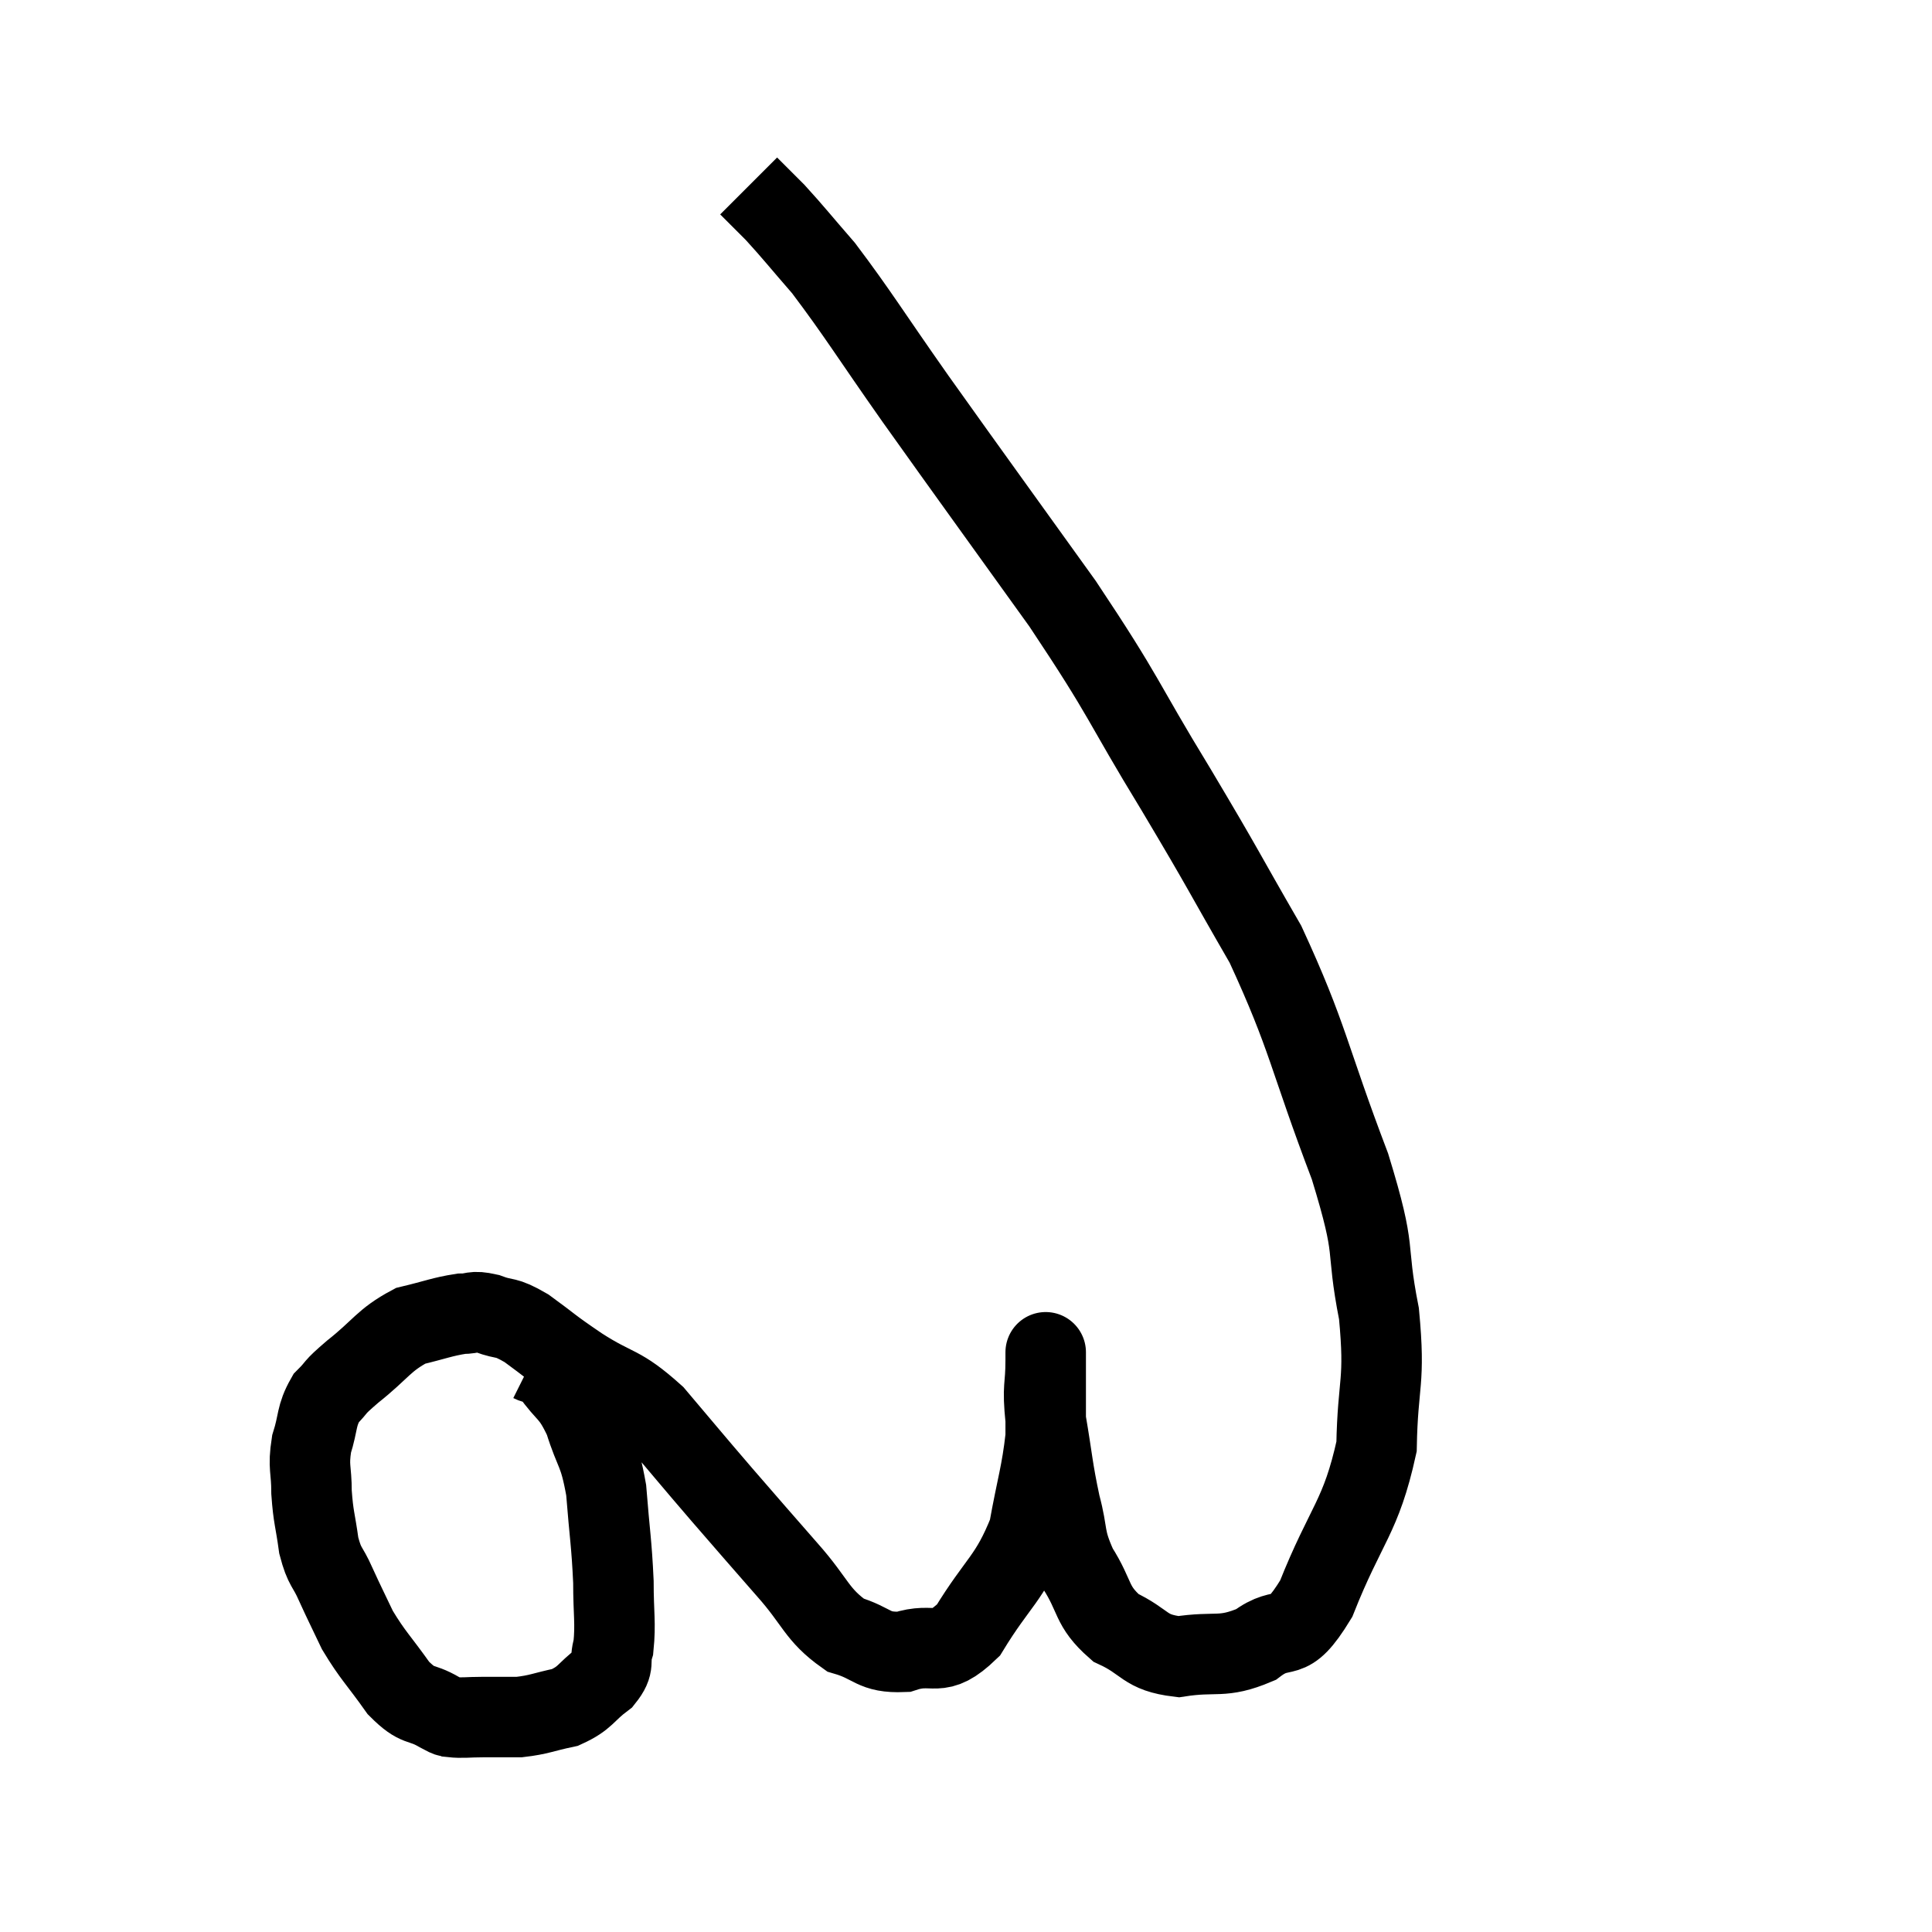 <svg width="48" height="48" viewBox="0 0 48 48" xmlns="http://www.w3.org/2000/svg"><path d="M 13.2 33.84 C 13.44 33.96, 13.35 33.72, 13.68 34.08 C 14.1 34.68, 14.175 34.545, 14.52 35.28 C 14.79 36.15, 14.88 36.015, 15.06 37.02 C 15.15 38.16, 15.195 38.325, 15.24 39.3 C 15.24 40.11, 15.3 40.32, 15.24 40.92 C 15.12 41.31, 15.3 41.325, 15 41.7 C 14.52 42.06, 14.565 42.18, 14.04 42.42 C 13.47 42.54, 13.41 42.6, 12.9 42.66 C 12.45 42.66, 12.42 42.66, 12 42.66 C 11.61 42.66, 11.49 42.69, 11.22 42.66 C 11.07 42.6, 11.25 42.72, 10.92 42.54 C 10.41 42.24, 10.41 42.45, 9.9 41.94 C 9.39 41.22, 9.27 41.145, 8.88 40.5 C 8.61 39.93, 8.58 39.885, 8.34 39.36 C 8.13 38.88, 8.07 38.97, 7.92 38.4 C 7.83 37.74, 7.785 37.71, 7.74 37.08 C 7.74 36.48, 7.65 36.465, 7.74 35.88 C 7.92 35.31, 7.845 35.19, 8.1 34.74 C 8.43 34.41, 8.235 34.53, 8.76 34.08 C 9.48 33.51, 9.525 33.3, 10.2 32.94 C 10.83 32.79, 10.98 32.715, 11.46 32.64 C 11.79 32.64, 11.715 32.55, 12.12 32.64 C 12.6 32.82, 12.51 32.67, 13.08 33 C 13.74 33.48, 13.605 33.42, 14.4 33.96 C 15.33 34.56, 15.375 34.365, 16.26 35.16 C 17.1 36.15, 17.115 36.18, 17.94 37.14 C 18.75 38.07, 18.795 38.13, 19.56 39 C 20.28 39.81, 20.28 40.11, 21 40.62 C 21.72 40.83, 21.675 41.07, 22.44 41.04 C 23.25 40.77, 23.28 41.25, 24.06 40.5 C 24.81 39.27, 25.08 39.24, 25.56 38.04 C 25.77 36.87, 25.875 36.63, 25.98 35.7 C 25.98 35.01, 25.98 34.815, 25.98 34.32 C 25.98 34.02, 25.98 33.87, 25.98 33.72 C 25.98 33.72, 25.98 33.72, 25.98 33.72 C 25.98 33.72, 25.98 33.705, 25.98 33.72 C 25.98 33.75, 25.98 33.39, 25.98 33.78 C 25.98 34.53, 25.89 34.38, 25.98 35.28 C 26.16 36.33, 26.145 36.465, 26.34 37.38 C 26.55 38.16, 26.415 38.175, 26.76 38.94 C 27.24 39.69, 27.09 39.885, 27.72 40.44 C 28.5 40.8, 28.41 41.055, 29.28 41.16 C 30.24 41.01, 30.345 41.22, 31.2 40.86 C 31.95 40.29, 31.95 40.95, 32.7 39.72 C 33.45 37.83, 33.81 37.71, 34.2 35.94 C 34.23 34.29, 34.425 34.38, 34.26 32.64 C 33.9 30.81, 34.245 31.275, 33.54 28.98 C 32.49 26.22, 32.52 25.8, 31.44 23.46 C 30.33 21.54, 30.48 21.735, 29.22 19.62 C 27.81 17.31, 28.02 17.43, 26.4 15 C 24.57 12.45, 24.225 11.985, 22.74 9.9 C 21.6 8.28, 21.33 7.815, 20.46 6.66 C 19.86 5.97, 19.725 5.79, 19.26 5.28 C 18.93 4.95, 18.765 4.785, 18.6 4.62 C 18.6 4.62, 18.6 4.62, 18.6 4.62 L 18.6 4.62" fill="none" stroke="black" stroke-width="2"></path></svg>